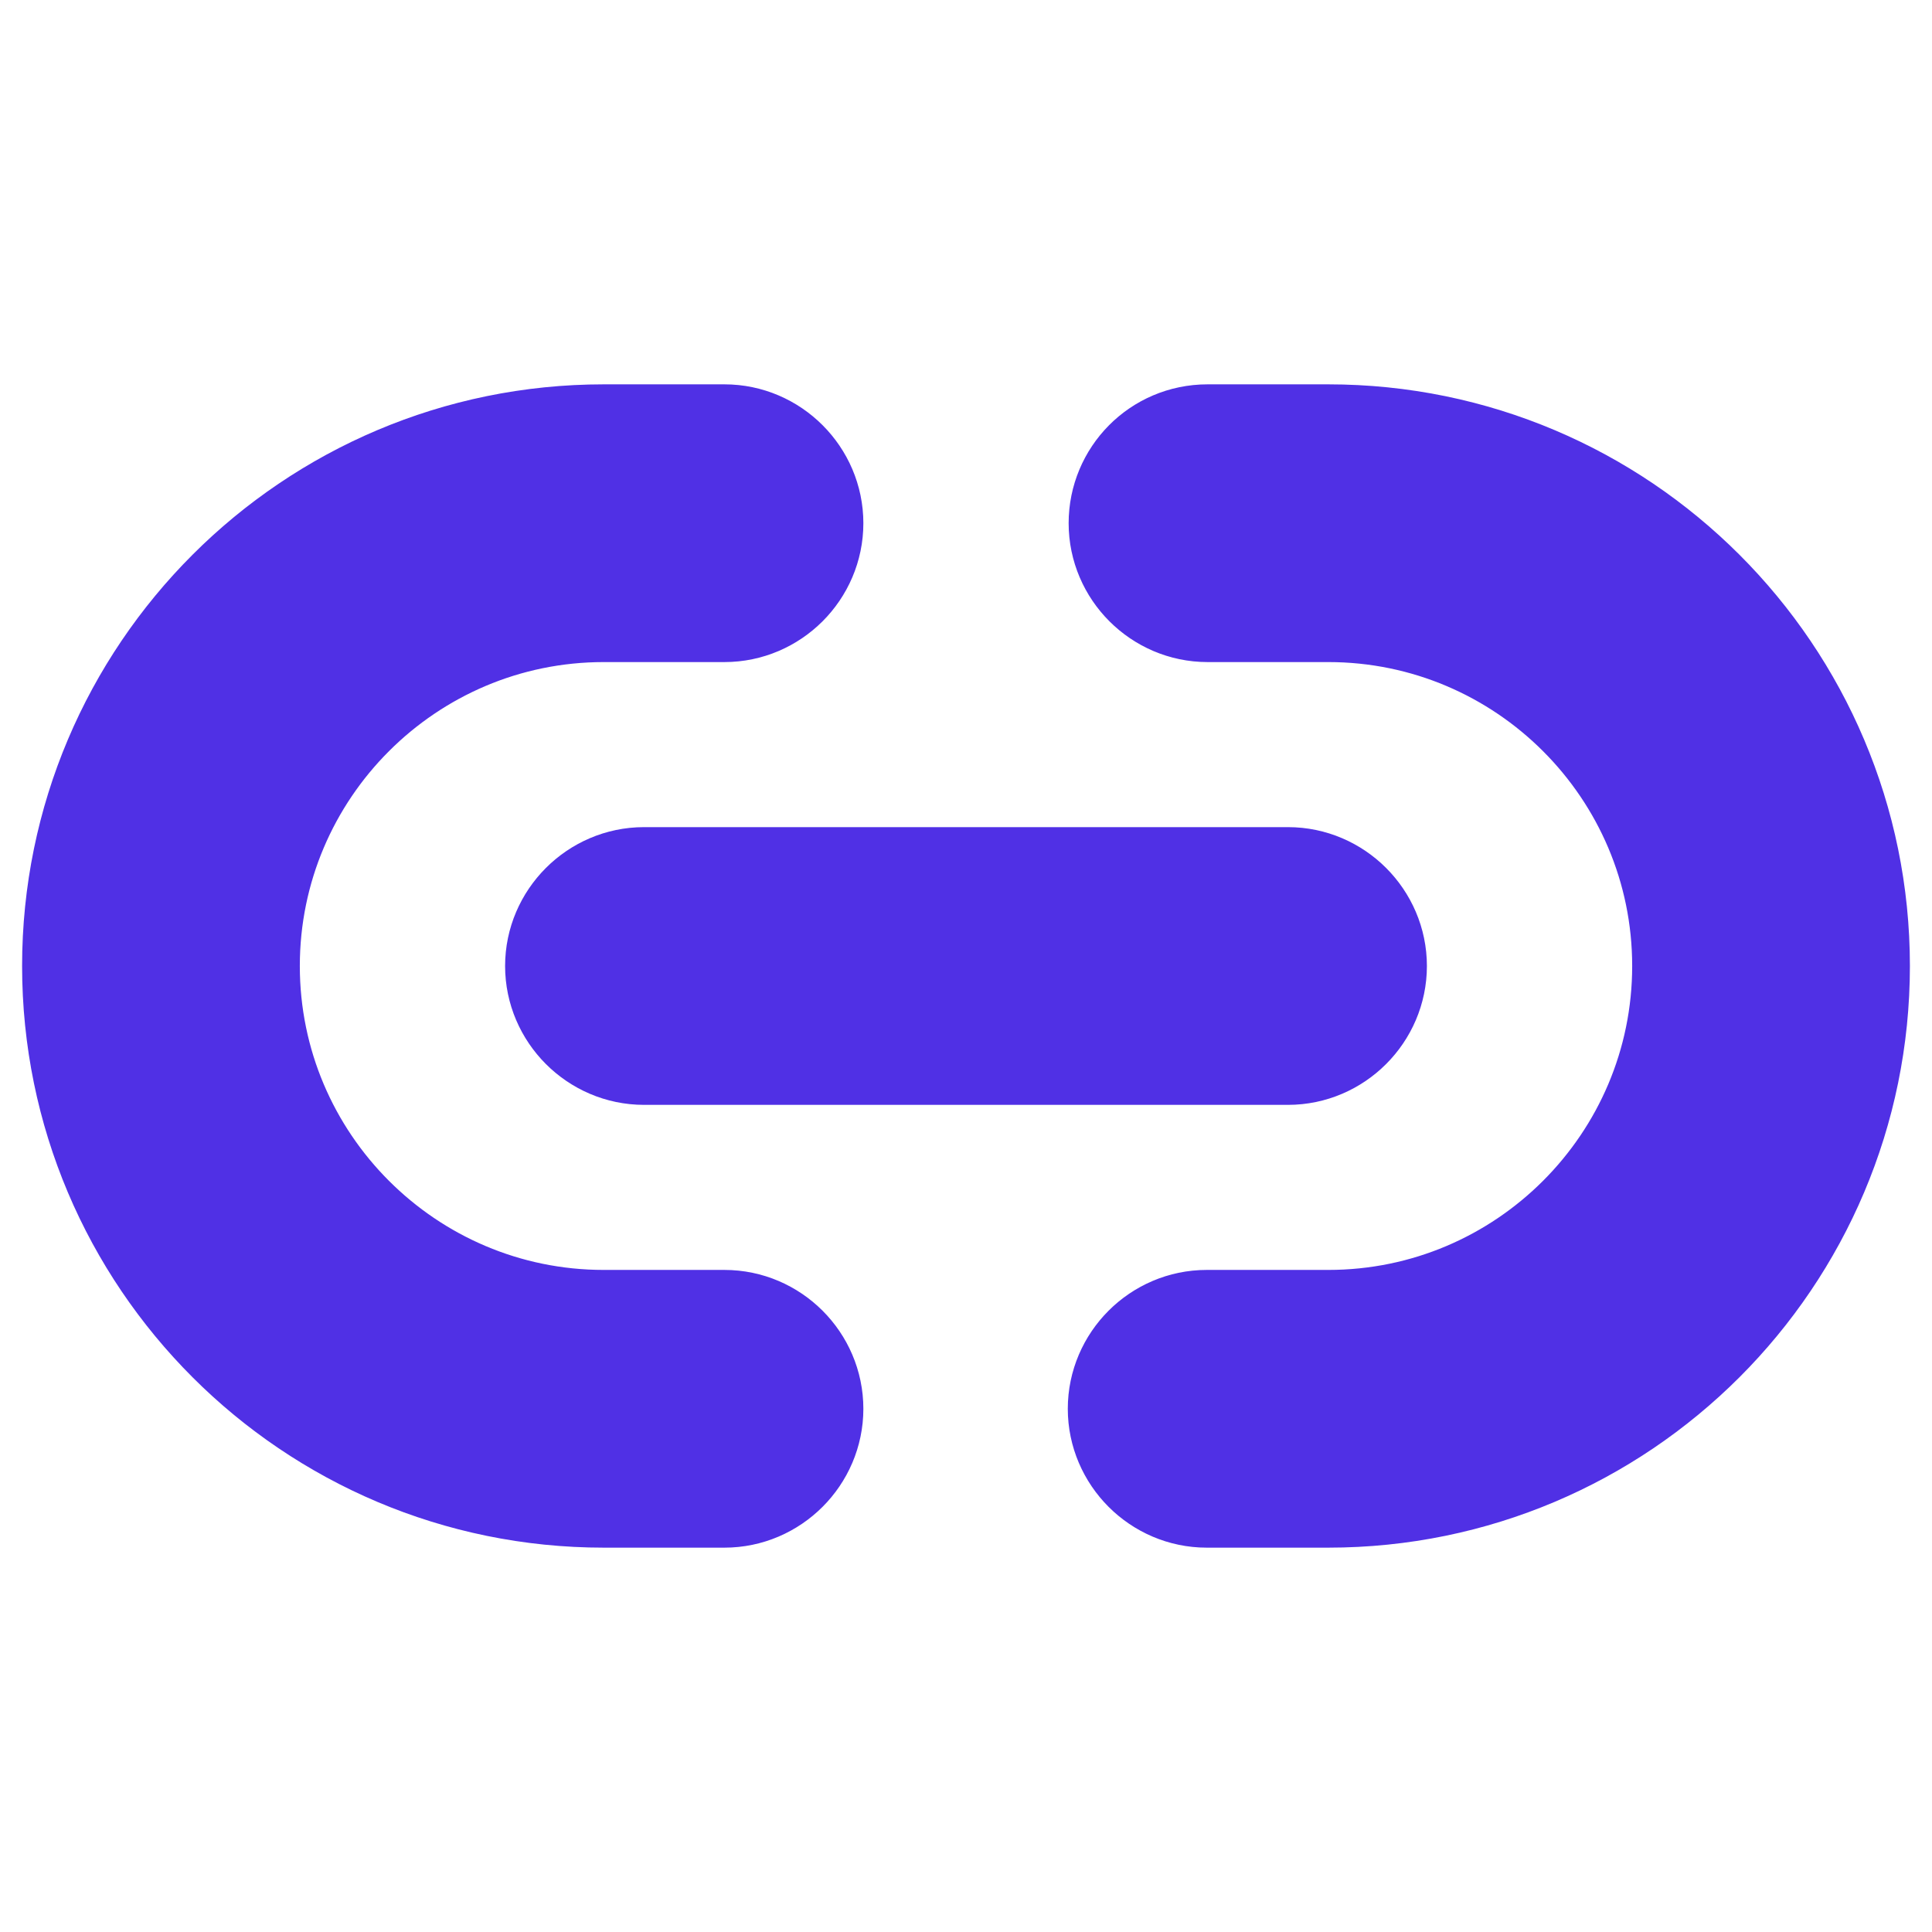 <svg width="16" height="16" viewBox="0 0 16 16" fill="none" xmlns="http://www.w3.org/2000/svg">
<path d="M9.993 12.317H11C13.383 12.317 15.317 10.383 15.317 8C15.317 5.617 13.383 3.683 11 3.683H10C9.636 3.683 9.35 3.978 9.35 4.333C9.35 4.69 9.644 4.983 10 4.983H11C12.664 4.983 14.017 6.336 14.017 8C14.017 9.664 12.664 11.017 11 11.017H9.993C9.637 11.017 9.343 11.31 9.343 11.667C9.343 12.023 9.637 12.317 9.993 12.317Z" fill="#5030E5" stroke="#5030E5" strokeWidth="0.3"/>
<path d="M5 12.317H6C6.356 12.317 6.65 12.023 6.65 11.667C6.65 11.31 6.356 11.017 6 11.017H5C3.336 11.017 1.983 9.664 1.983 8C1.983 6.336 3.336 4.983 5 4.983H6C6.356 4.983 6.65 4.69 6.65 4.333C6.65 3.977 6.356 3.683 6 3.683H5C2.617 3.683 0.683 5.617 0.683 8C0.683 10.383 2.617 12.317 5 12.317Z" fill="#5030E5" stroke="#5030E5" strokeWidth="0.3"/>
<path d="M5.333 8.65H10.667C11.023 8.65 11.317 8.356 11.317 8C11.317 7.644 11.023 7.35 10.667 7.35H5.333C4.977 7.35 4.683 7.644 4.683 8C4.683 8.356 4.977 8.65 5.333 8.65Z" fill="#5030E5" stroke="#5030E5" strokeWidth="0.3"/>
</svg>
